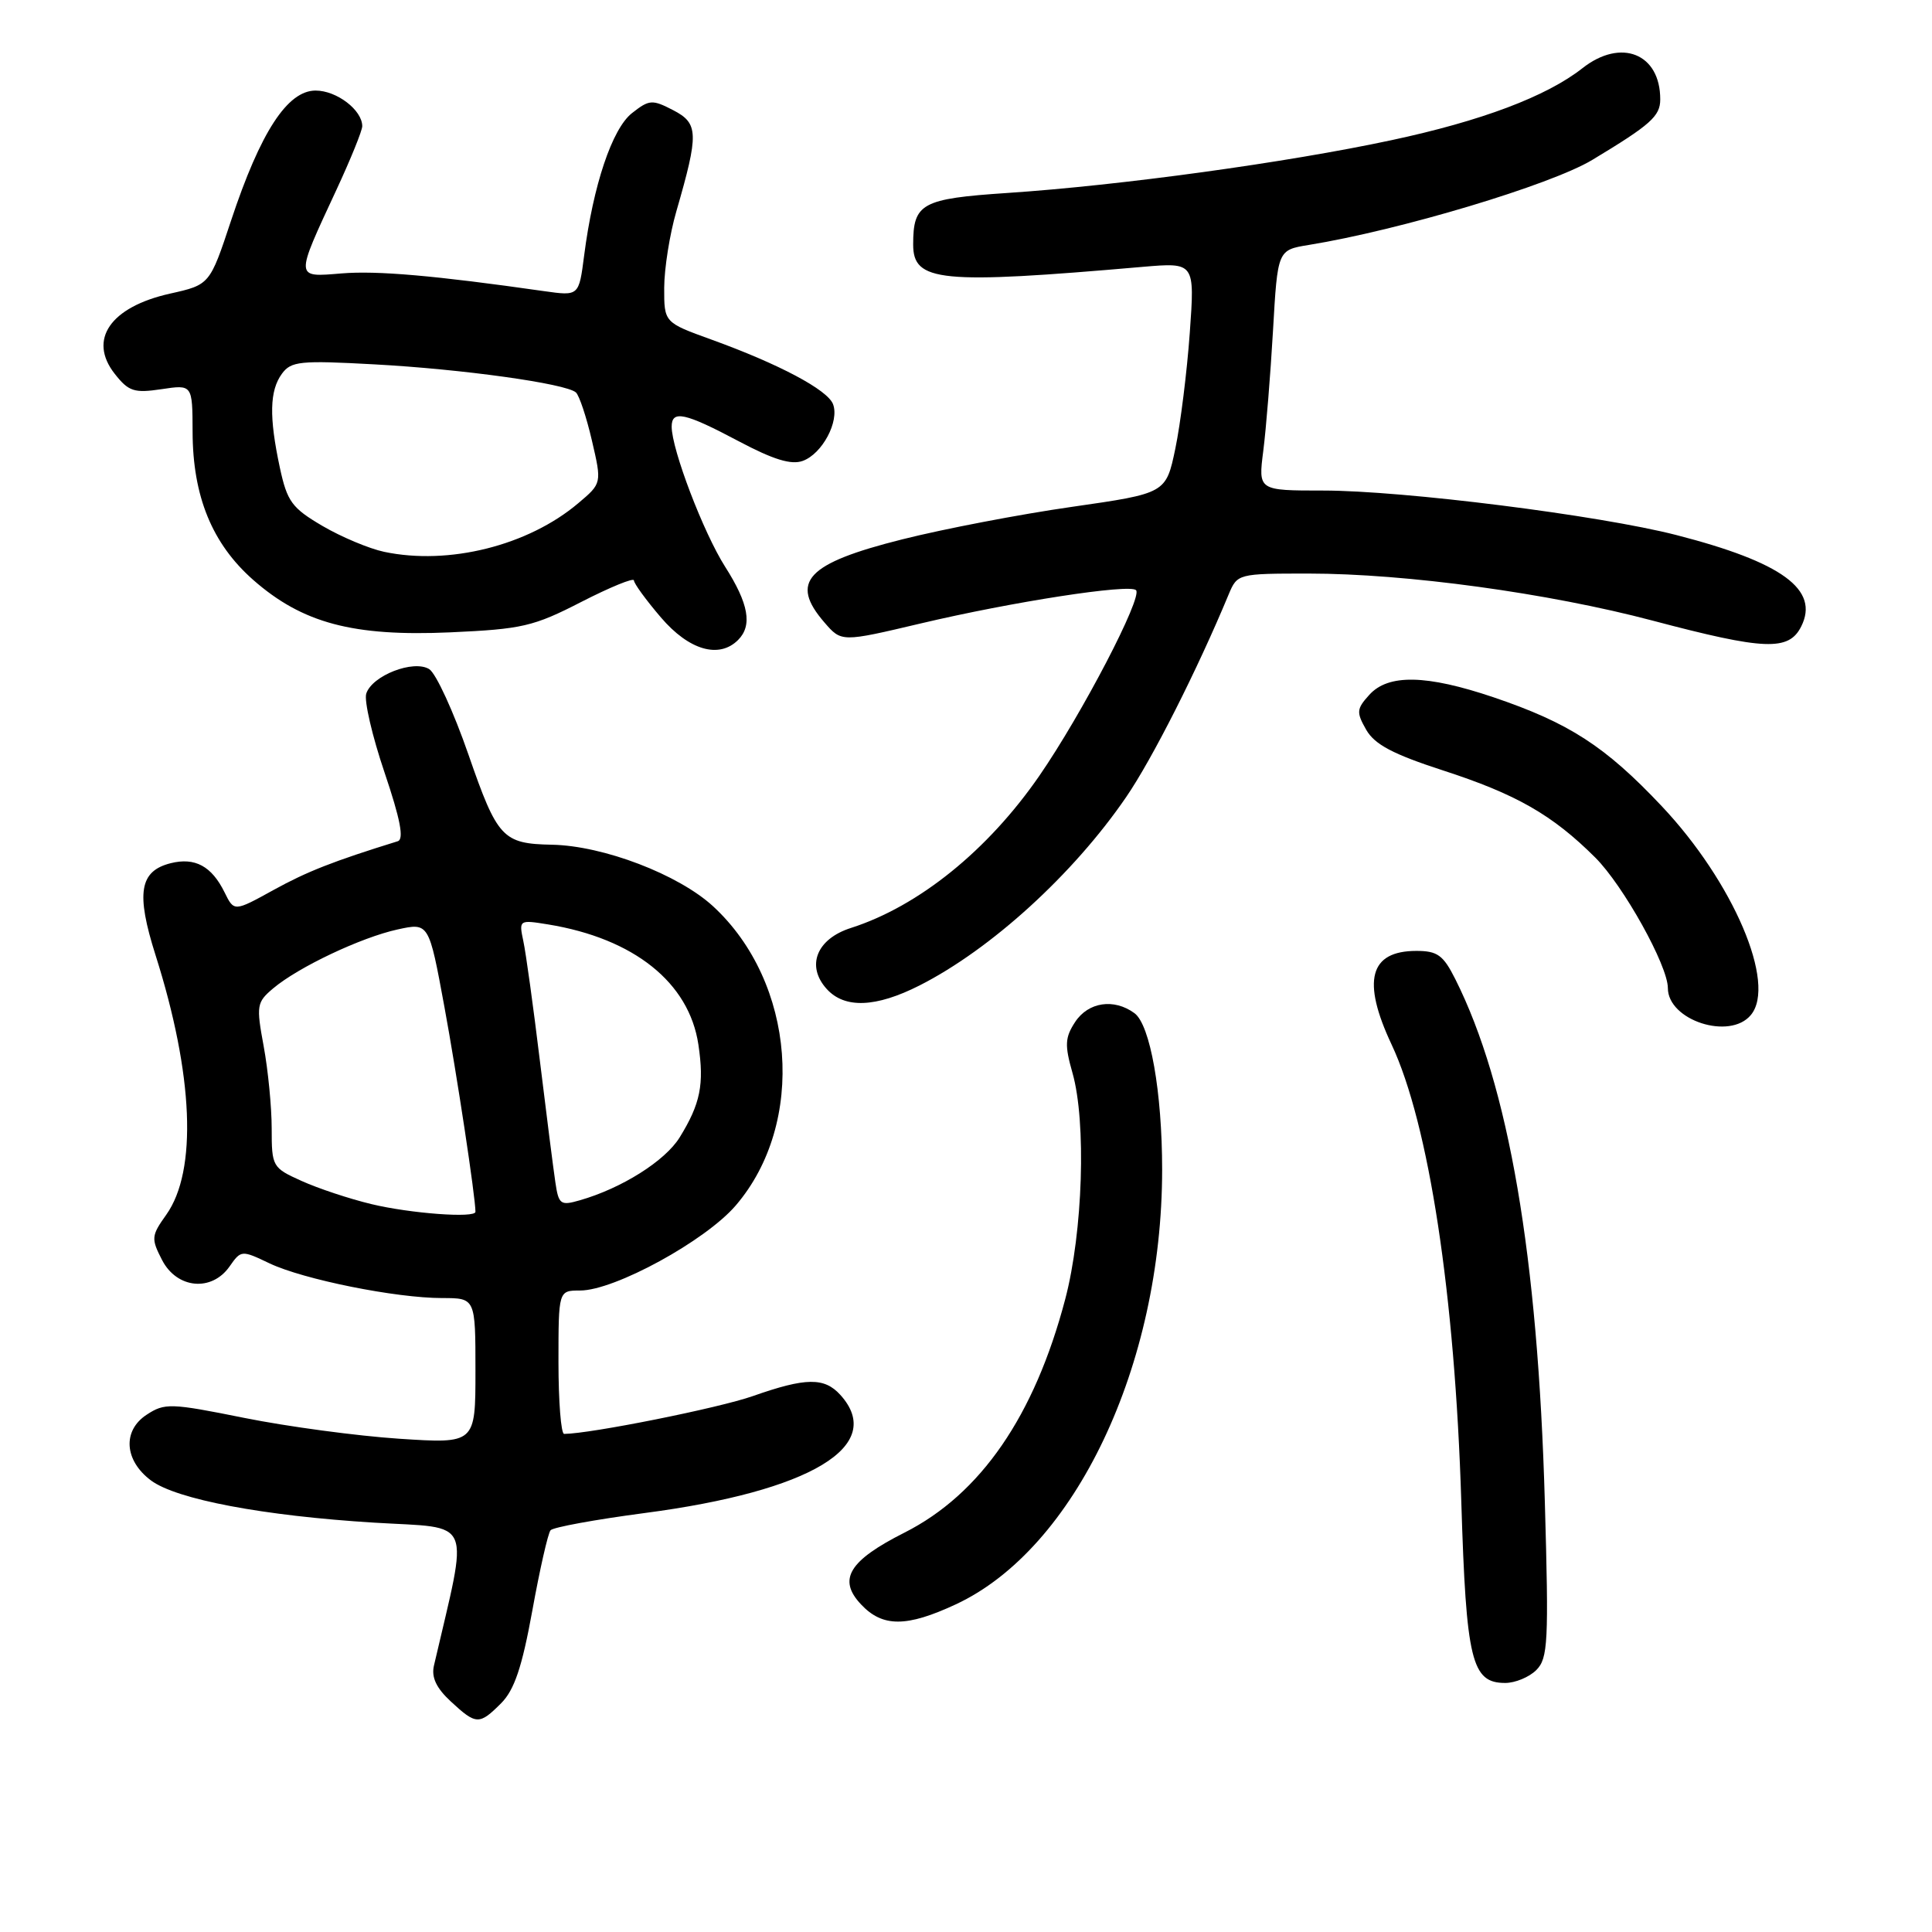 <?xml version="1.0" encoding="UTF-8" standalone="no"?>
<!DOCTYPE svg PUBLIC "-//W3C//DTD SVG 1.1//EN" "http://www.w3.org/Graphics/SVG/1.1/DTD/svg11.dtd" >
<svg xmlns="http://www.w3.org/2000/svg" xmlns:xlink="http://www.w3.org/1999/xlink" version="1.1" viewBox="0 0 256 256">
 <g >
 <path fill="currentColor"
d=" M 66.40 225.69 C 68.15 223.94 69.17 220.92 70.53 213.44 C 71.52 207.97 72.61 203.17 72.95 202.77 C 73.28 202.37 78.88 201.35 85.38 200.49 C 107.46 197.60 117.45 191.57 111.35 184.83 C 109.23 182.49 106.78 182.52 99.78 184.98 C 95.28 186.57 78.24 189.98 74.75 190.00 C 74.34 190.00 74.00 185.72 74.00 180.50 C 74.00 171.00 74.00 171.00 76.87 171.00 C 81.43 171.00 93.49 164.41 97.50 159.72 C 106.85 148.81 105.43 130.18 94.49 120.09 C 89.90 115.87 79.95 112.06 73.14 111.93 C 66.60 111.80 65.91 111.06 62.08 100.01 C 60.11 94.32 57.77 89.22 56.87 88.66 C 54.78 87.38 49.29 89.52 48.53 91.91 C 48.23 92.84 49.32 97.54 50.95 102.35 C 53.05 108.56 53.56 111.21 52.70 111.47 C 44.15 114.12 40.69 115.48 36.26 117.92 C 31.02 120.81 31.02 120.81 29.76 118.25 C 28.05 114.77 25.84 113.57 22.61 114.38 C 18.48 115.42 18.00 118.34 20.61 126.56 C 25.64 142.40 26.17 155.14 22.03 160.96 C 20.04 163.75 20.01 164.12 21.48 166.97 C 23.45 170.77 28.05 171.20 30.42 167.81 C 31.94 165.64 32.01 165.63 35.71 167.40 C 40.19 169.53 52.45 172.00 58.59 172.00 C 63.00 172.00 63.00 172.00 63.00 181.65 C 63.00 191.30 63.00 191.30 52.89 190.64 C 47.32 190.27 38.09 189.03 32.37 187.88 C 22.59 185.91 21.82 185.89 19.43 187.46 C 16.20 189.57 16.47 193.53 20.01 196.17 C 23.39 198.68 34.92 200.86 49.60 201.76 C 62.89 202.57 62.13 200.75 57.50 220.70 C 57.14 222.25 57.81 223.67 59.73 225.45 C 63.10 228.57 63.50 228.59 66.40 225.69 Z  M 203.57 221.29 C 205.12 219.74 205.23 217.57 204.70 199.04 C 203.78 166.41 199.91 143.83 192.84 129.75 C 191.24 126.56 190.47 126.00 187.68 126.00 C 181.47 126.00 180.42 129.95 184.39 138.40 C 189.34 148.94 192.78 171.54 193.63 199.00 C 194.28 220.07 194.99 223.00 199.45 223.00 C 200.77 223.00 202.63 222.23 203.57 221.29 Z  M 126.66 212.58 C 142.45 205.22 153.98 180.93 153.99 155.00 C 153.99 144.71 152.41 135.78 150.32 134.25 C 147.61 132.26 144.20 132.77 142.46 135.42 C 141.11 137.48 141.06 138.48 142.11 142.17 C 143.96 148.67 143.49 163.25 141.15 172.14 C 137.07 187.63 129.94 197.98 119.85 203.08 C 112.48 206.80 110.97 209.28 114.09 212.59 C 116.94 215.63 120.12 215.63 126.66 212.58 Z  M 232.00 134.49 C 235.43 130.36 229.67 116.87 220.18 106.81 C 212.70 98.88 207.92 95.79 197.89 92.39 C 189.00 89.39 183.95 89.29 181.44 92.07 C 179.74 93.94 179.71 94.38 181.03 96.70 C 182.15 98.65 184.57 99.93 191.19 102.08 C 200.93 105.24 205.70 107.97 211.38 113.63 C 215.10 117.34 221.00 127.94 221.00 130.92 C 221.00 135.20 229.21 137.87 232.00 134.49 Z  M 121.84 130.58 C 131.31 125.78 142.22 115.84 149.22 105.62 C 152.66 100.61 158.65 88.77 162.81 78.75 C 163.95 76.03 164.04 76.00 173.39 76.00 C 186.30 76.00 205.21 78.59 219.00 82.24 C 233.85 86.17 237.02 86.29 238.67 83.01 C 241.12 78.13 236.15 74.50 222.10 70.89 C 211.88 68.27 185.94 65.00 175.32 65.00 C 166.72 65.00 166.72 65.00 167.39 59.75 C 167.76 56.86 168.34 49.69 168.68 43.81 C 169.29 33.13 169.29 33.13 173.40 32.46 C 185.50 30.50 205.50 24.50 211.00 21.18 C 218.70 16.54 219.99 15.40 219.99 13.18 C 220.01 7.10 214.80 5.01 209.69 9.03 C 204.92 12.78 196.30 16.03 184.35 18.58 C 170.53 21.54 148.48 24.57 133.47 25.57 C 122.11 26.33 121.00 26.94 121.00 32.40 C 121.00 37.35 124.53 37.70 151.41 35.36 C 158.32 34.77 158.32 34.77 157.65 44.13 C 157.28 49.28 156.42 56.17 155.74 59.43 C 154.50 65.37 154.50 65.37 142.04 67.16 C 135.18 68.14 125.06 70.08 119.54 71.47 C 106.87 74.65 104.58 77.10 109.25 82.49 C 111.50 85.09 111.50 85.09 122.00 82.61 C 134.13 79.74 149.67 77.34 150.53 78.20 C 151.44 79.11 143.37 94.60 137.73 102.78 C 130.90 112.68 121.74 120.08 112.75 122.96 C 108.20 124.41 106.78 127.99 109.54 131.04 C 111.91 133.67 116.06 133.51 121.84 130.58 Z  M 97.80 84.80 C 99.72 82.88 99.21 80.00 96.08 75.09 C 93.21 70.58 89.00 59.55 89.00 56.53 C 89.00 54.30 90.75 54.68 97.87 58.46 C 102.47 60.90 104.84 61.63 106.37 61.07 C 108.95 60.14 111.25 55.82 110.38 53.55 C 109.65 51.65 103.23 48.24 94.25 44.99 C 88.00 42.73 88.00 42.73 88.01 38.12 C 88.02 35.58 88.74 31.02 89.62 28.00 C 92.61 17.67 92.57 16.35 89.20 14.60 C 86.42 13.16 86.03 13.19 83.74 14.99 C 81.11 17.06 78.60 24.54 77.40 33.87 C 76.71 39.23 76.71 39.23 72.11 38.58 C 57.63 36.51 49.95 35.84 45.25 36.23 C 39.05 36.74 39.07 37.00 44.58 25.15 C 46.46 21.10 48.00 17.31 48.00 16.72 C 48.00 14.59 44.62 12.00 41.82 12.00 C 38.09 12.00 34.52 17.48 30.63 29.19 C 27.80 37.73 27.80 37.73 22.51 38.91 C 14.62 40.68 11.64 45.00 15.20 49.53 C 17.04 51.87 17.77 52.11 21.39 51.57 C 25.50 50.95 25.50 50.95 25.52 57.23 C 25.54 65.77 28.11 72.05 33.55 76.84 C 40.07 82.57 46.78 84.36 59.65 83.79 C 69.18 83.36 70.68 83.02 77.04 79.75 C 80.87 77.79 84.00 76.51 84.00 76.91 C 84.00 77.31 85.61 79.52 87.58 81.82 C 91.29 86.16 95.28 87.32 97.80 84.80 Z  M 49.21 159.55 C 46.30 158.85 42.14 157.47 39.96 156.48 C 36.09 154.74 36.00 154.58 36.00 149.53 C 36.00 146.69 35.52 141.79 34.94 138.64 C 33.94 133.24 34.01 132.81 36.19 130.97 C 39.53 128.15 47.84 124.22 52.67 123.16 C 56.83 122.25 56.83 122.25 58.88 133.38 C 60.54 142.38 63.00 158.62 63.00 160.57 C 63.00 161.44 54.35 160.79 49.21 159.55 Z  M 73.59 156.67 C 73.33 154.93 72.40 147.65 71.53 140.50 C 70.66 133.35 69.68 126.23 69.34 124.68 C 68.75 121.89 68.79 121.87 72.62 122.49 C 84.00 124.35 91.31 130.19 92.54 138.41 C 93.33 143.69 92.81 146.25 90.06 150.71 C 88.13 153.83 82.38 157.46 76.81 159.05 C 74.28 159.78 74.02 159.60 73.59 156.67 Z  M 50.90 73.12 C 48.92 72.70 45.24 71.16 42.73 69.69 C 38.67 67.31 38.05 66.46 37.08 61.96 C 35.64 55.23 35.72 51.77 37.35 49.53 C 38.57 47.86 39.76 47.74 49.60 48.28 C 61.25 48.91 74.98 50.82 76.31 52.00 C 76.75 52.39 77.71 55.26 78.43 58.37 C 79.75 64.04 79.75 64.04 76.62 66.68 C 69.98 72.30 59.46 74.93 50.90 73.12 Z "/>
</g>
</svg>